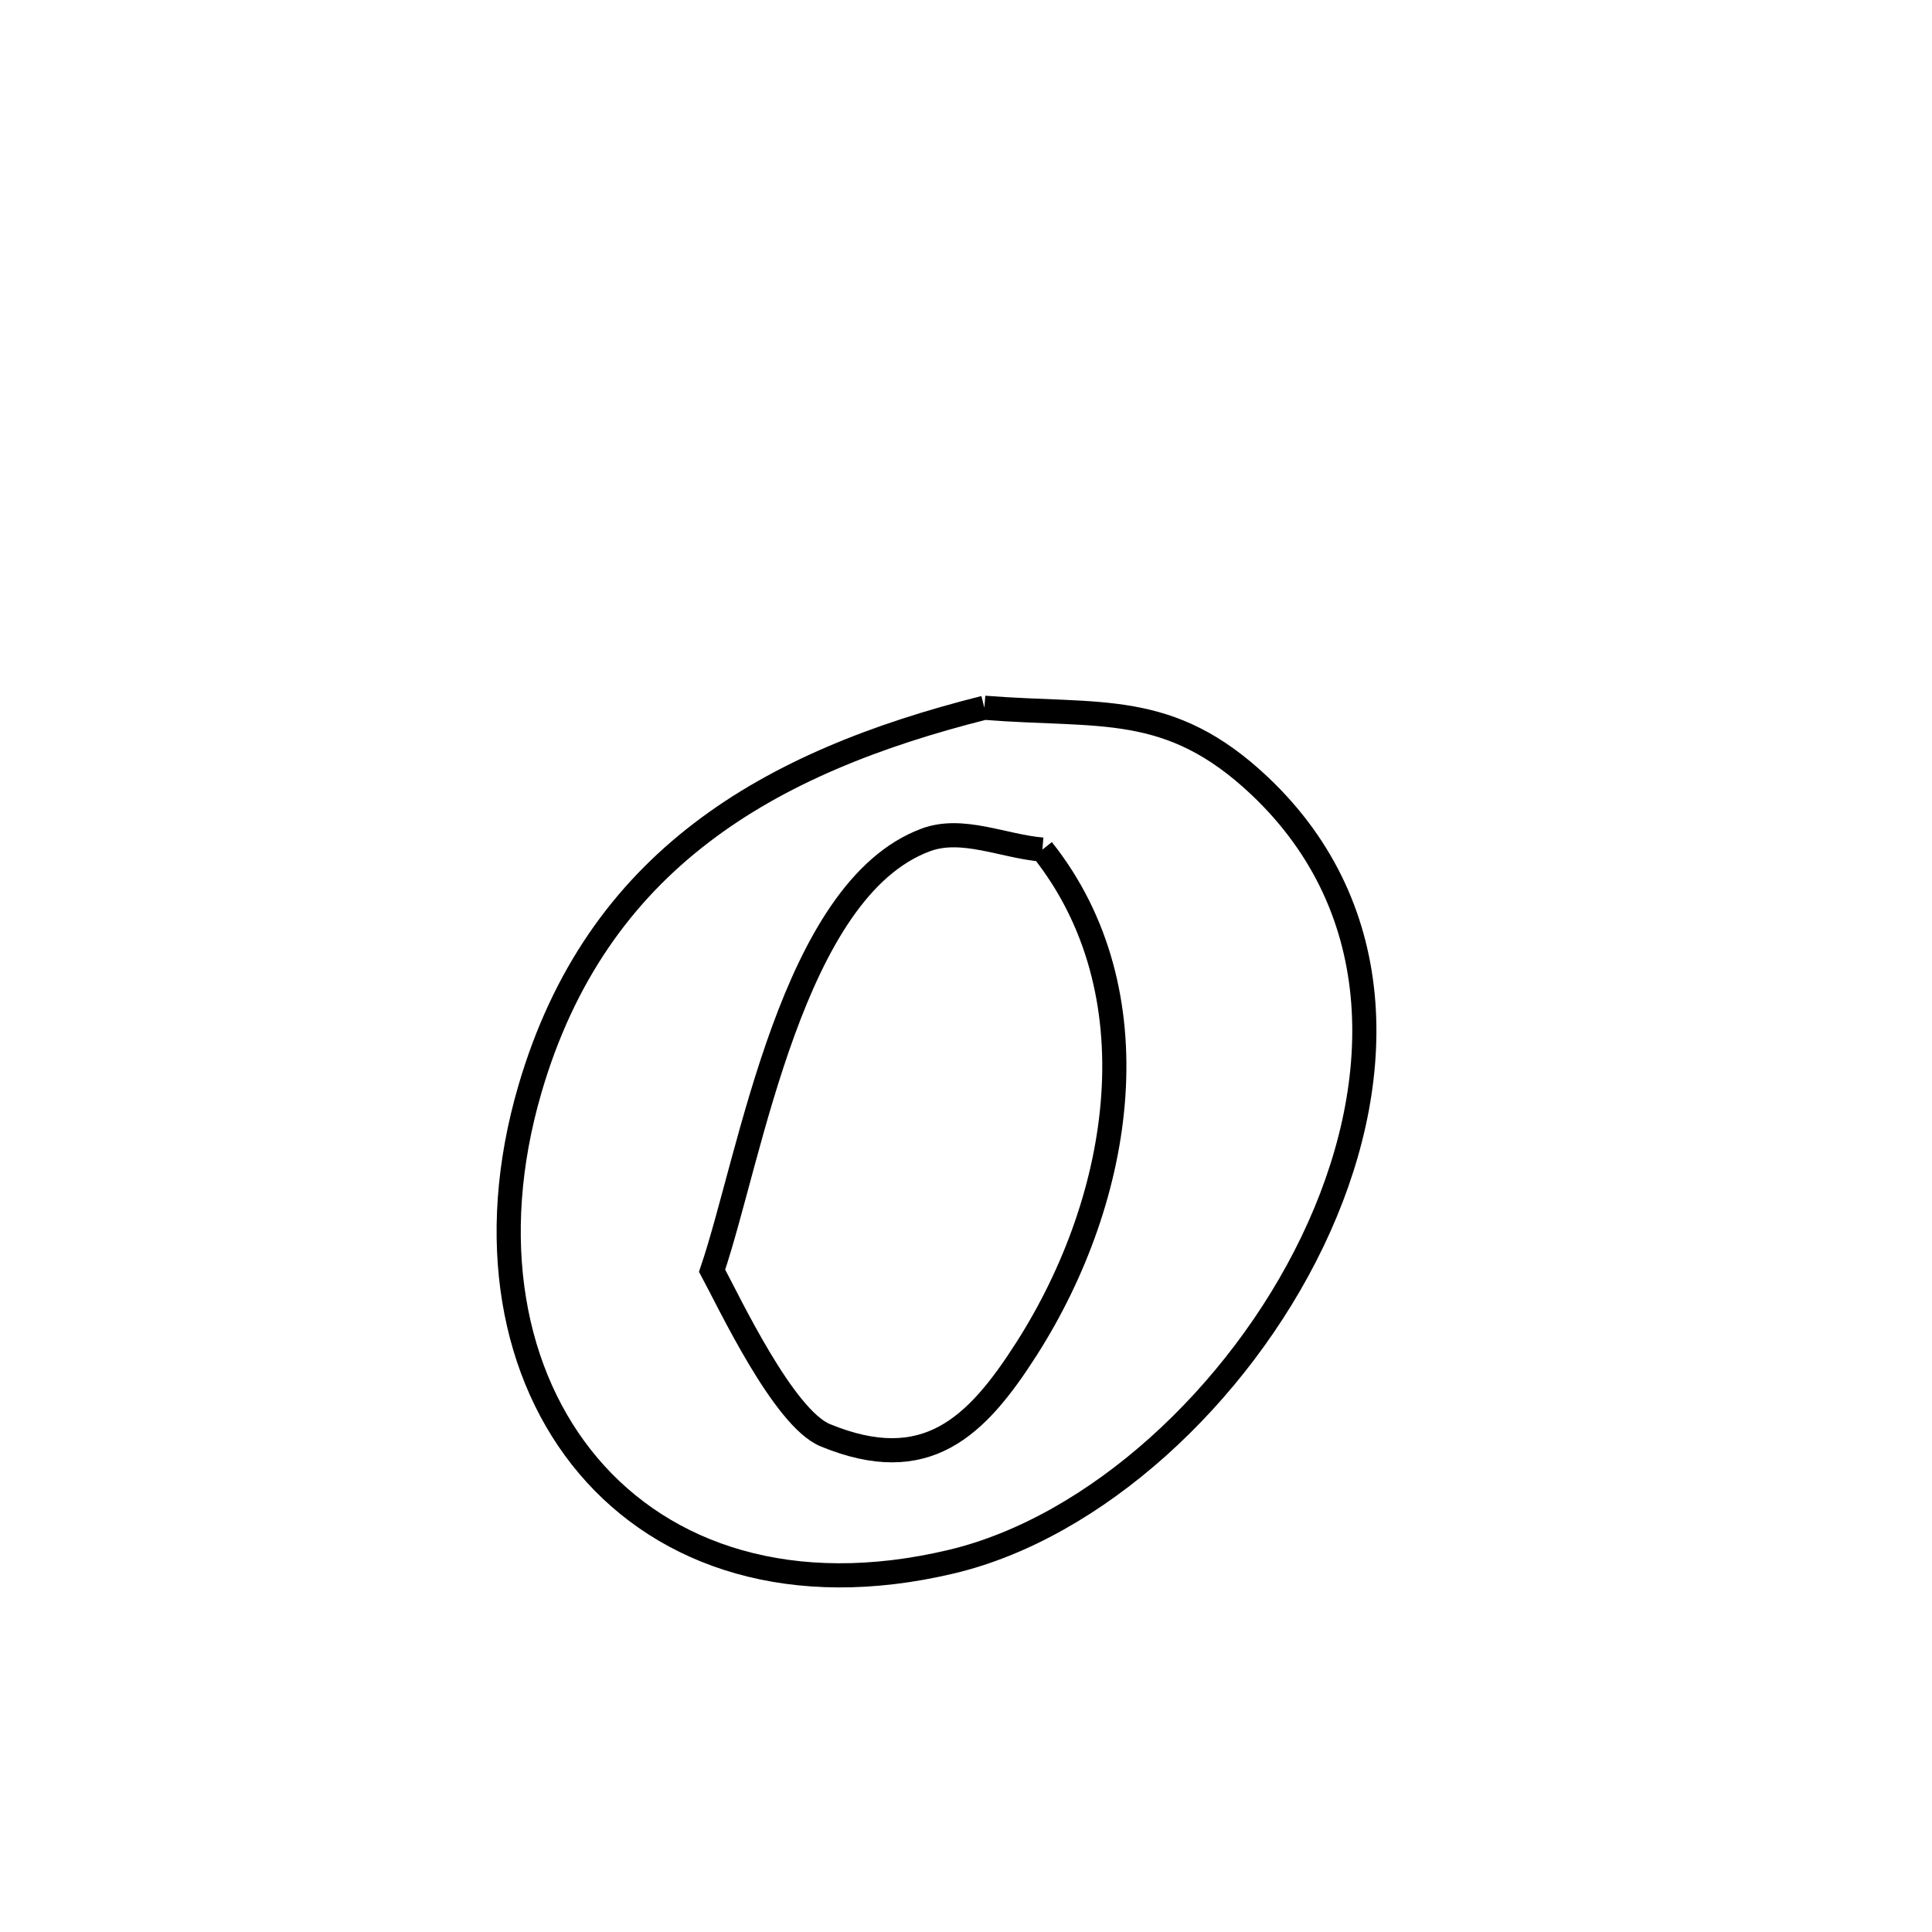 <svg xmlns="http://www.w3.org/2000/svg" viewBox="0.0 0.0 24.0 24.0" height="200px" width="200px"><path fill="none" stroke="black" stroke-width=".3" stroke-opacity="1.0"  filling="0" d="M12.228 8.792 L12.228 8.792 C13.673 8.907 14.524 8.702 15.646 9.761 C17.287 11.311 17.224 13.508 16.303 15.425 C15.382 17.341 13.604 18.976 11.816 19.4 C9.84 19.869 8.261 19.331 7.311 18.212 C6.361 17.092 6.04 15.391 6.582 13.533 C6.998 12.106 7.74 11.089 8.713 10.345 C9.686 9.6 10.889 9.129 12.228 8.792 L12.228 8.792"></path>
<path fill="none" stroke="black" stroke-width=".3" stroke-opacity="1.0"  filling="0" d="M12.949 10.554 L12.949 10.554 C14.352 12.317 13.962 14.859 12.753 16.754 C12.129 17.732 11.502 18.344 10.252 17.829 C9.732 17.615 9.054 16.169 8.846 15.785 L8.846 15.785 C9.327 14.367 9.837 11.05 11.5 10.434 C11.954 10.265 12.466 10.514 12.949 10.554 L12.949 10.554"></path></svg>
